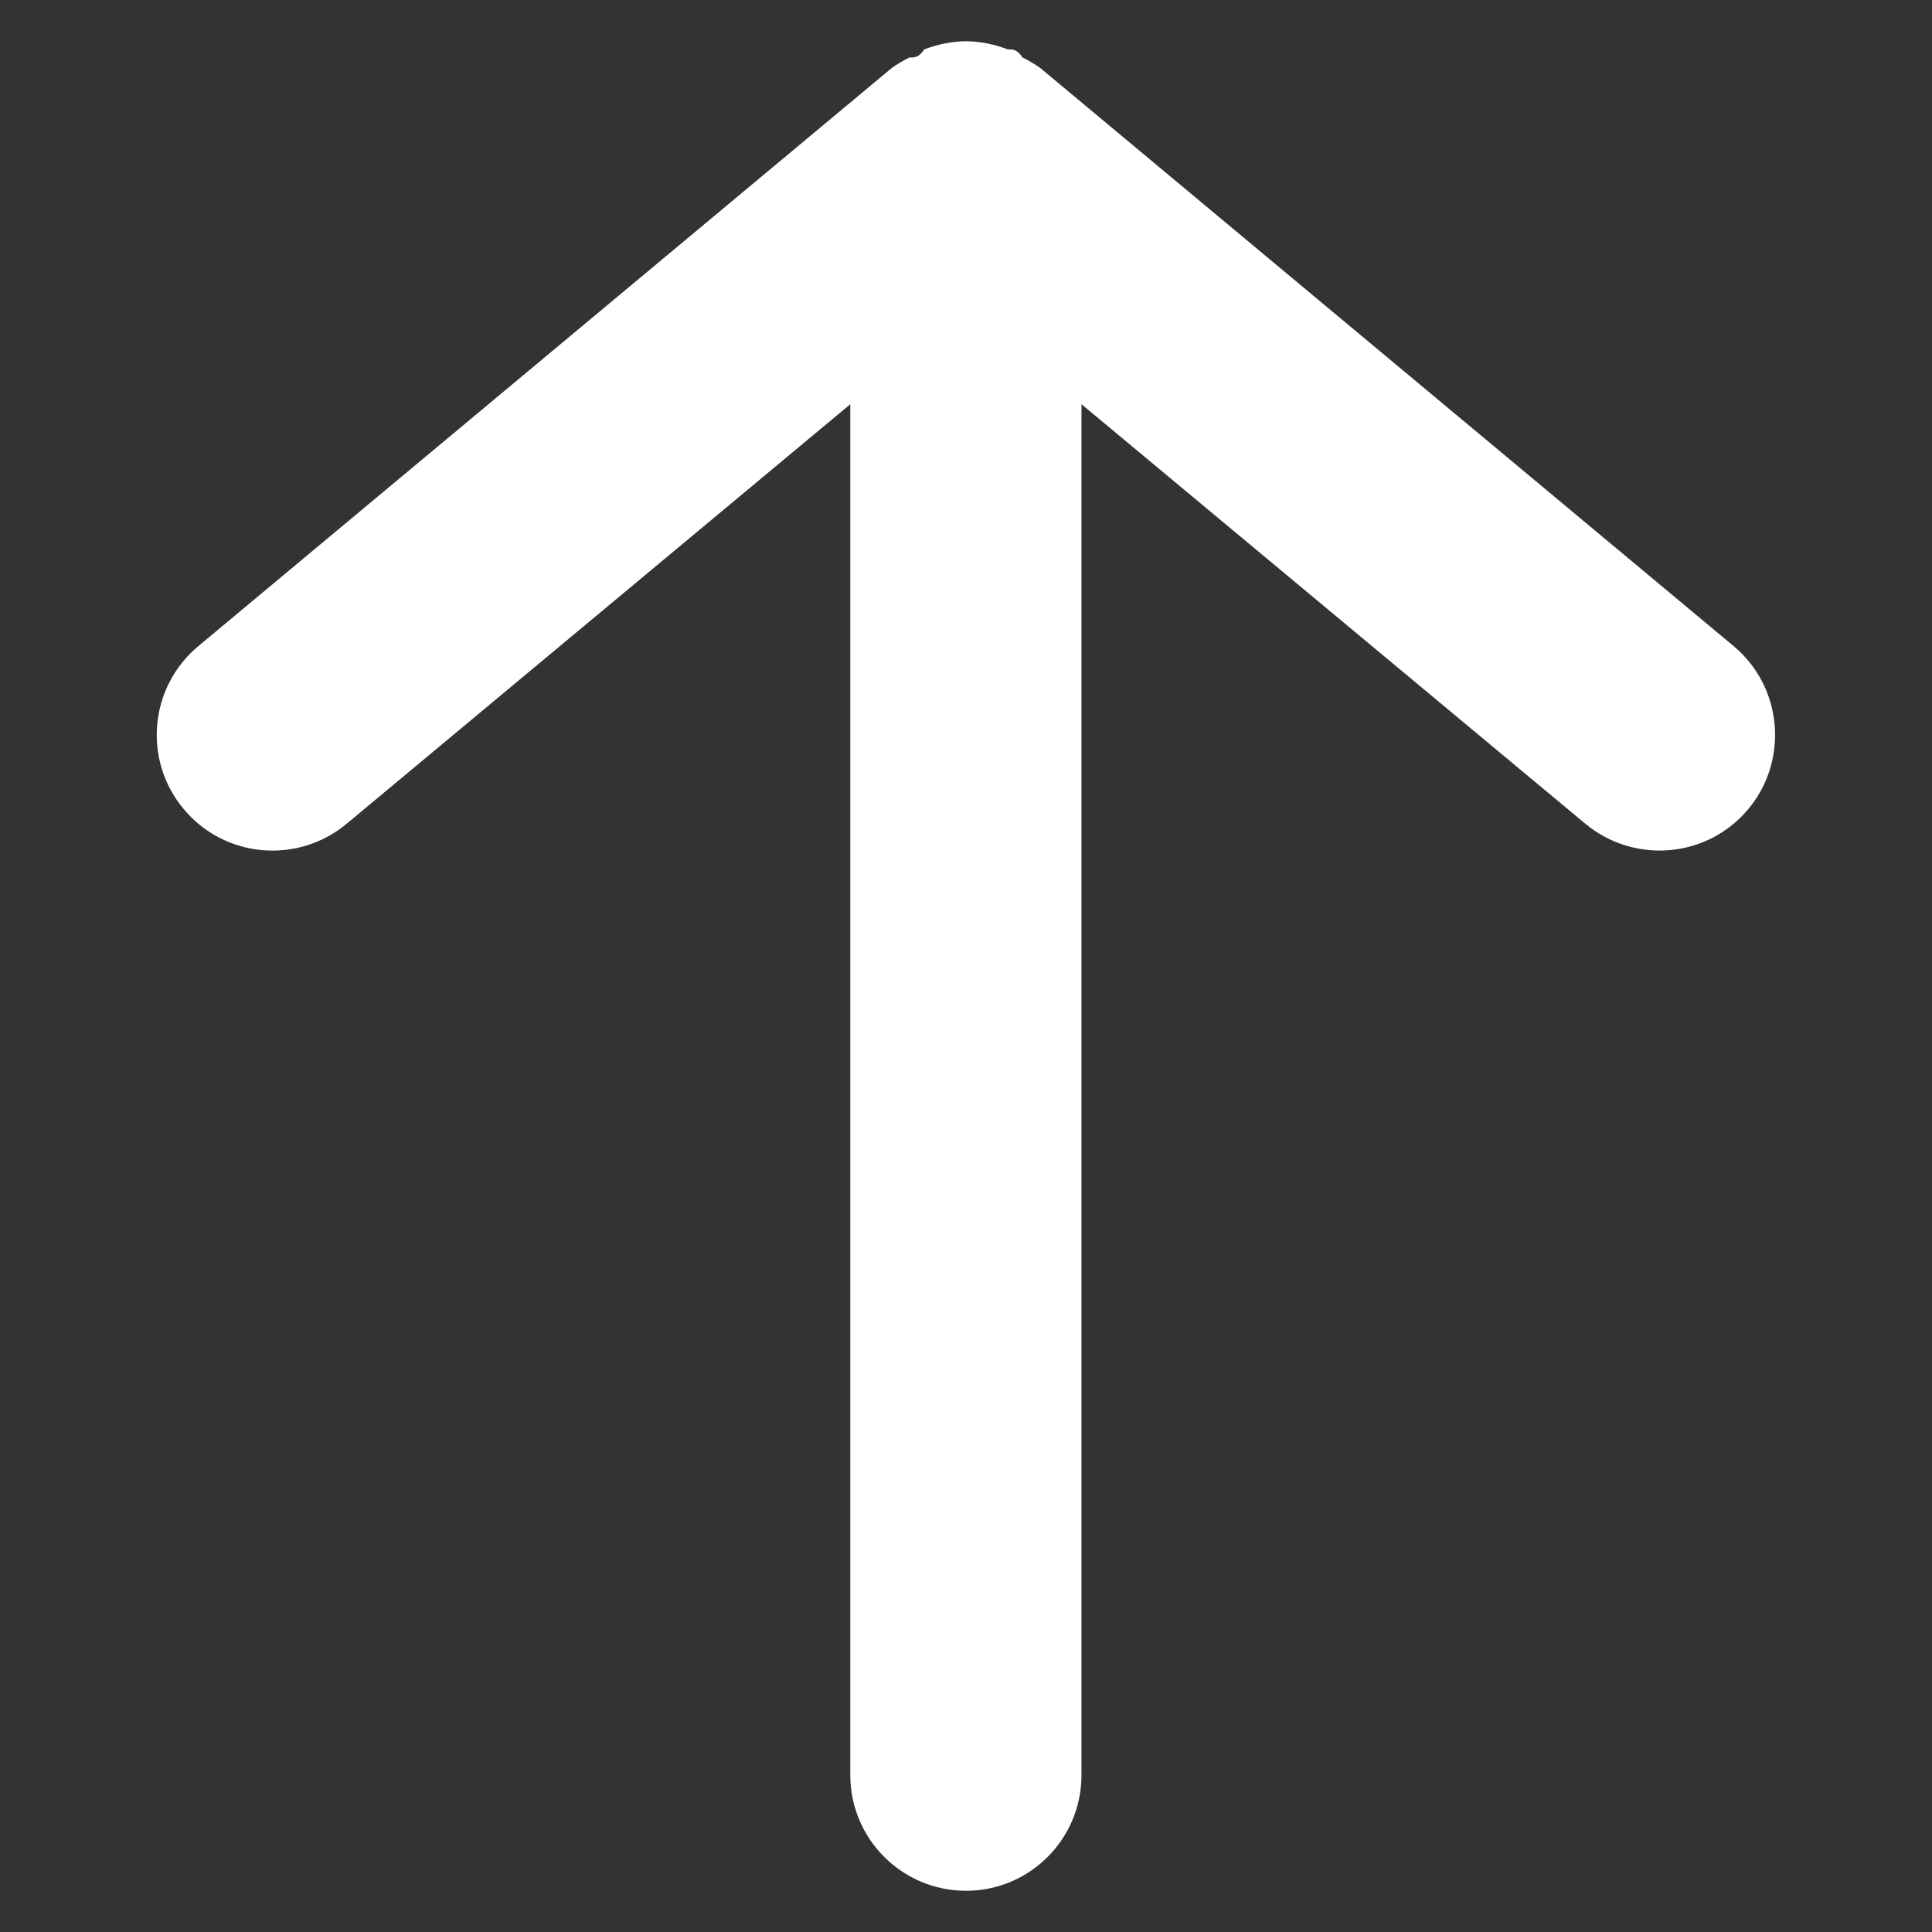 <svg width="9" height="9" viewBox="0 0 9 9" fill="none" xmlns="http://www.w3.org/2000/svg">
    <rect x="0" y="0" width="9" height="9" fill="#333333" stroke="none"/>
    <path d="M3.961 8.269L3.961 1.883L1.614 3.838C1.385 4.028 1.045 3.997 0.855 3.768C0.664 3.539 0.696 3.199 0.925 3.009L4.155 0.316C4.181 0.298 4.208 0.282 4.236 0.268C4.263 0.268 4.279 0.268 4.306 0.23C4.368 0.206 4.434 0.193 4.5 0.192C4.566 0.193 4.632 0.206 4.694 0.23C4.721 0.23 4.737 0.23 4.764 0.268C4.792 0.282 4.819 0.298 4.845 0.316L8.075 3.009C8.198 3.111 8.269 3.263 8.269 3.423C8.269 3.549 8.226 3.671 8.145 3.768C8.054 3.878 7.923 3.947 7.78 3.96C7.638 3.973 7.496 3.929 7.386 3.838L5.038 1.883L5.038 8.269C5.038 8.567 4.797 8.808 4.5 8.808C4.203 8.808 3.961 8.567 3.961 8.269Z" fill="white"/>
</svg>
